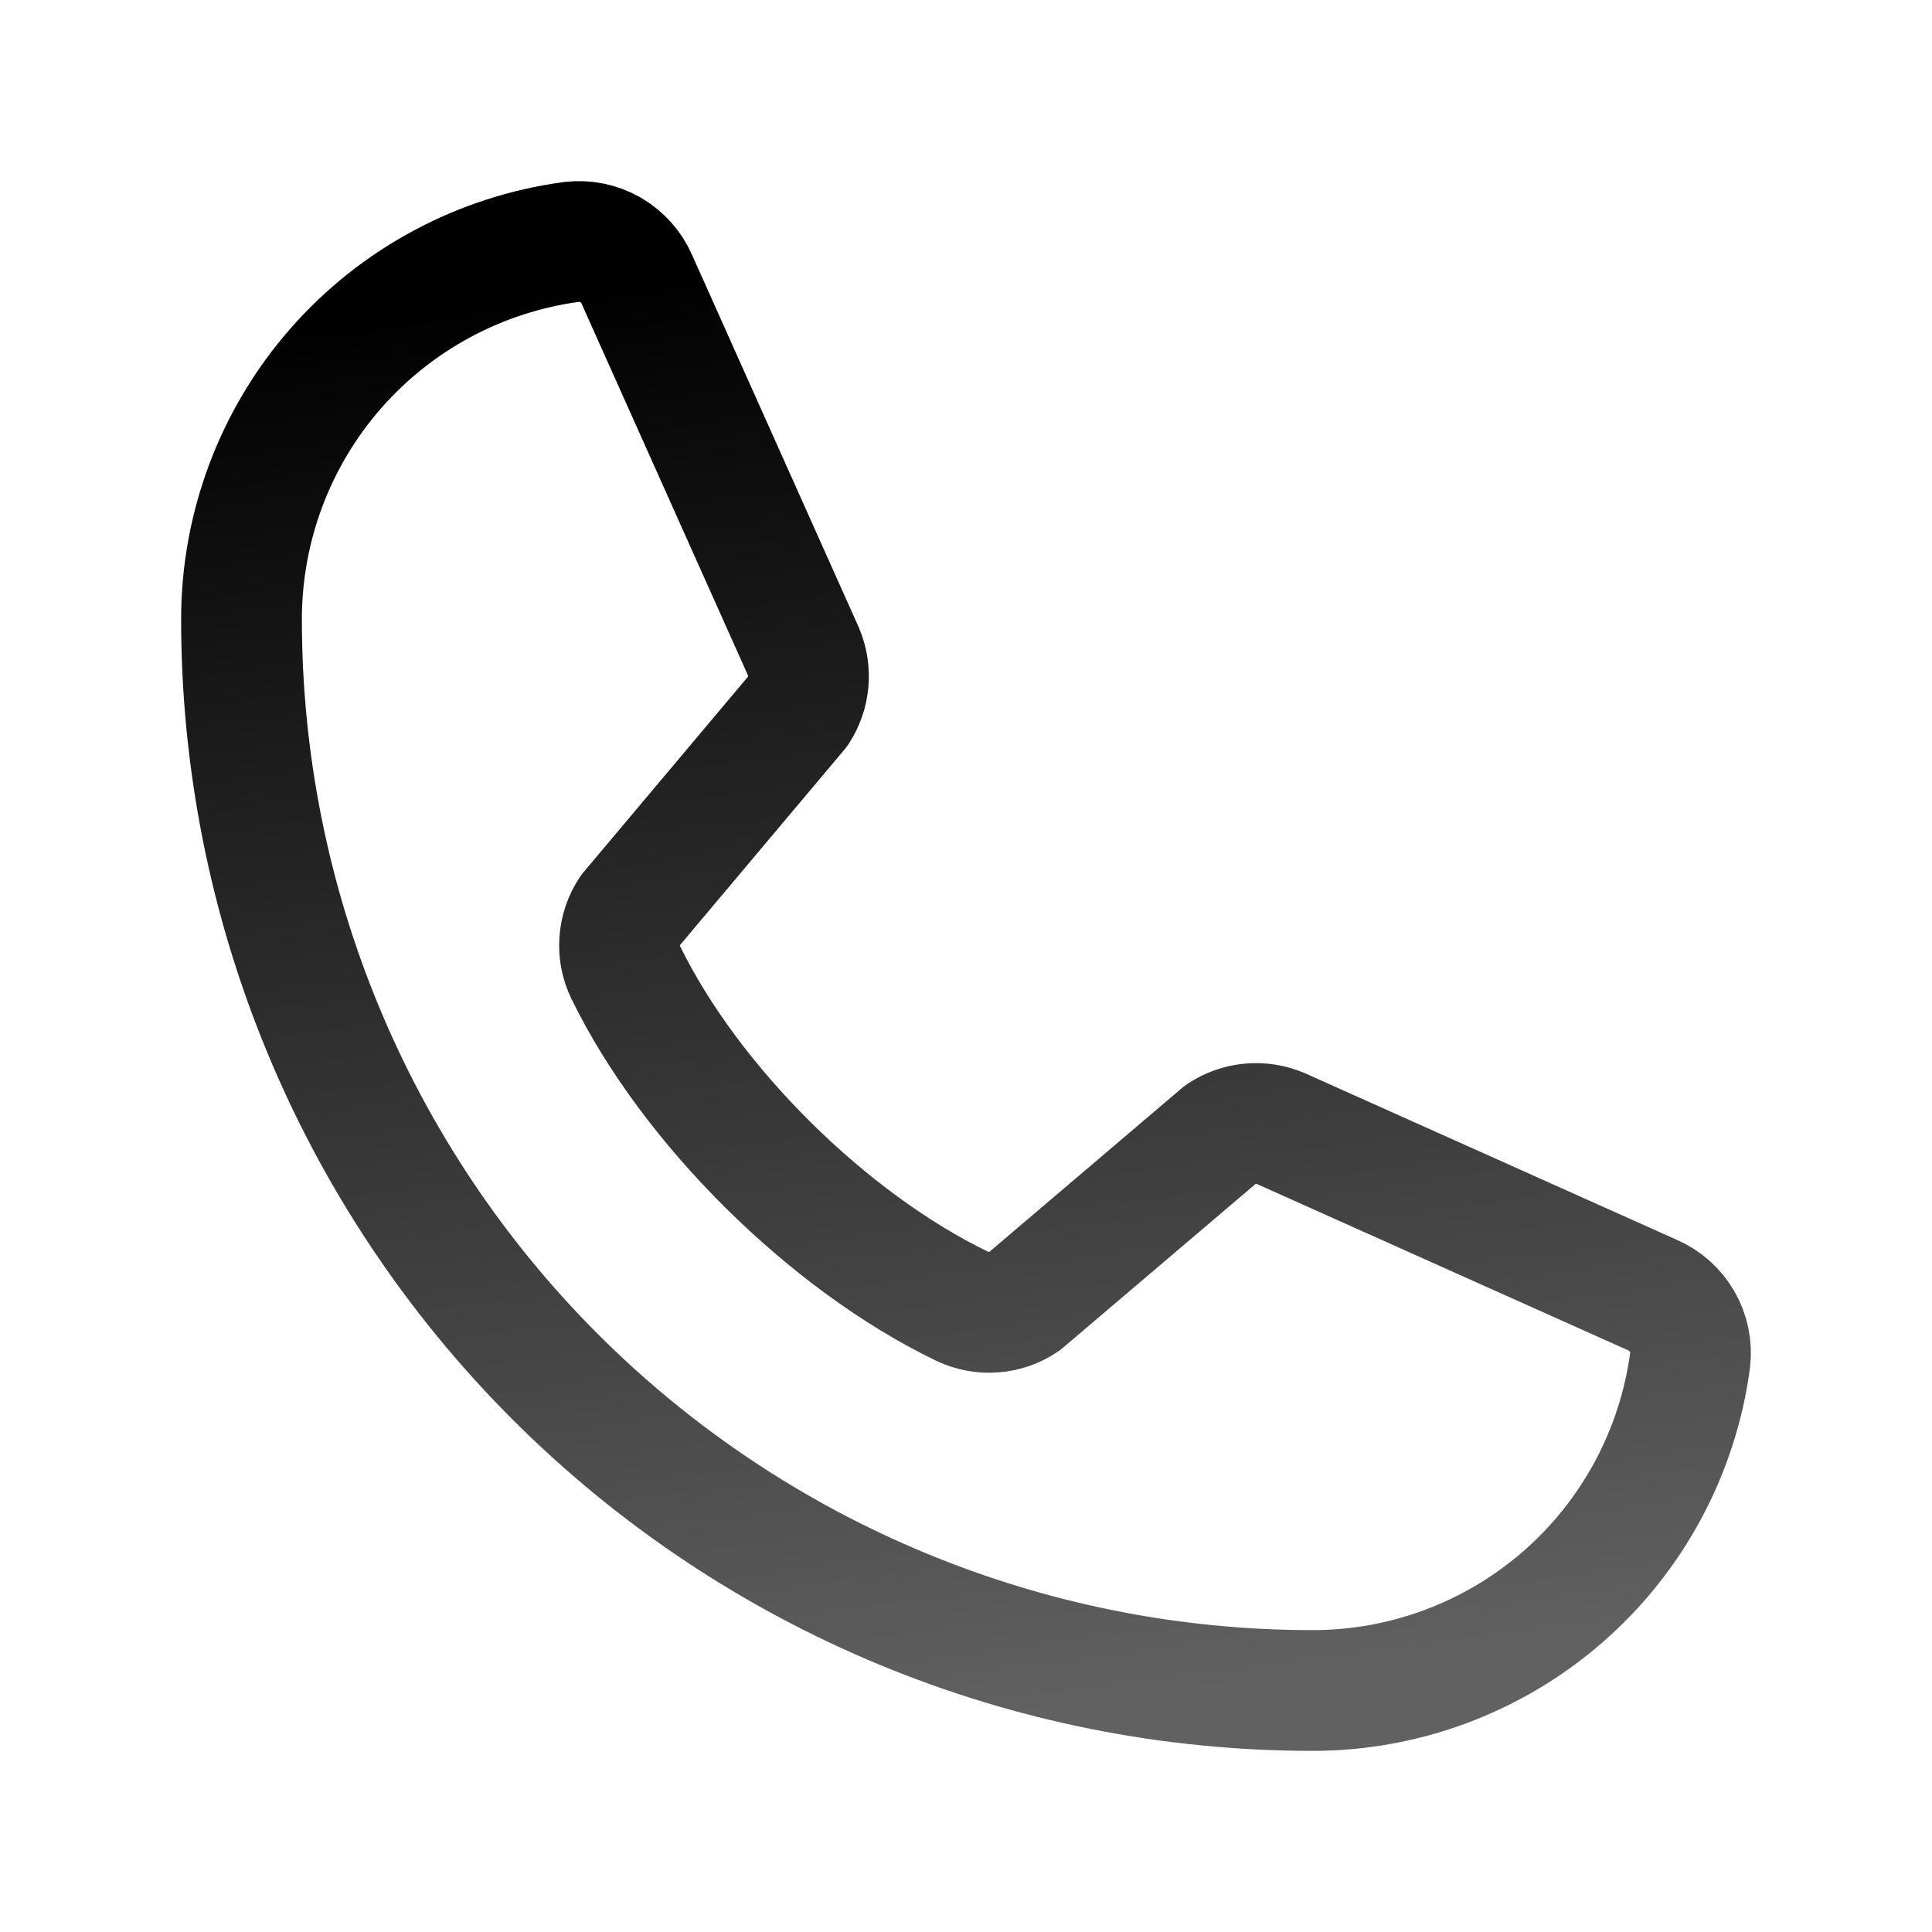 <svg width="32" height="32" viewBox="0 0 32 32" fill="none" xmlns="http://www.w3.org/2000/svg">
<path d="M20.225 18.783C20.37 18.687 20.536 18.628 20.709 18.613C20.882 18.597 21.056 18.625 21.215 18.693L27.367 21.449C27.574 21.538 27.747 21.691 27.86 21.887C27.973 22.082 28.019 22.308 27.993 22.532C27.79 24.047 27.044 25.436 25.894 26.442C24.744 27.447 23.267 28.001 21.739 28C17.035 28 12.523 26.131 9.196 22.804C5.869 19.477 4 14.965 4 10.261C3.999 8.733 4.553 7.256 5.558 6.106C6.564 4.956 7.954 4.21 9.468 4.007C9.692 3.981 9.918 4.027 10.114 4.14C10.309 4.253 10.462 4.426 10.551 4.633L13.307 10.79C13.374 10.948 13.402 11.121 13.387 11.292C13.372 11.463 13.315 11.628 13.221 11.772L10.433 15.087C10.334 15.236 10.276 15.408 10.264 15.587C10.251 15.765 10.285 15.944 10.363 16.105C11.441 18.314 13.724 20.569 15.939 21.637C16.101 21.714 16.281 21.748 16.46 21.734C16.639 21.721 16.811 21.661 16.96 21.56L20.225 18.783Z" stroke="url(#paint0_linear_4636_10190)" stroke-width="2" stroke-linecap="round" stroke-linejoin="round"/>
<defs>
<linearGradient id="paint0_linear_4636_10190" x1="20.157" y1="28" x2="16.963" y2="3.683" gradientUnits="userSpaceOnUse">
<stop stop-color="black" stop-opacity="0.62"/>
<stop offset="1" stop-color="black"/>
</linearGradient>
</defs>
</svg>
